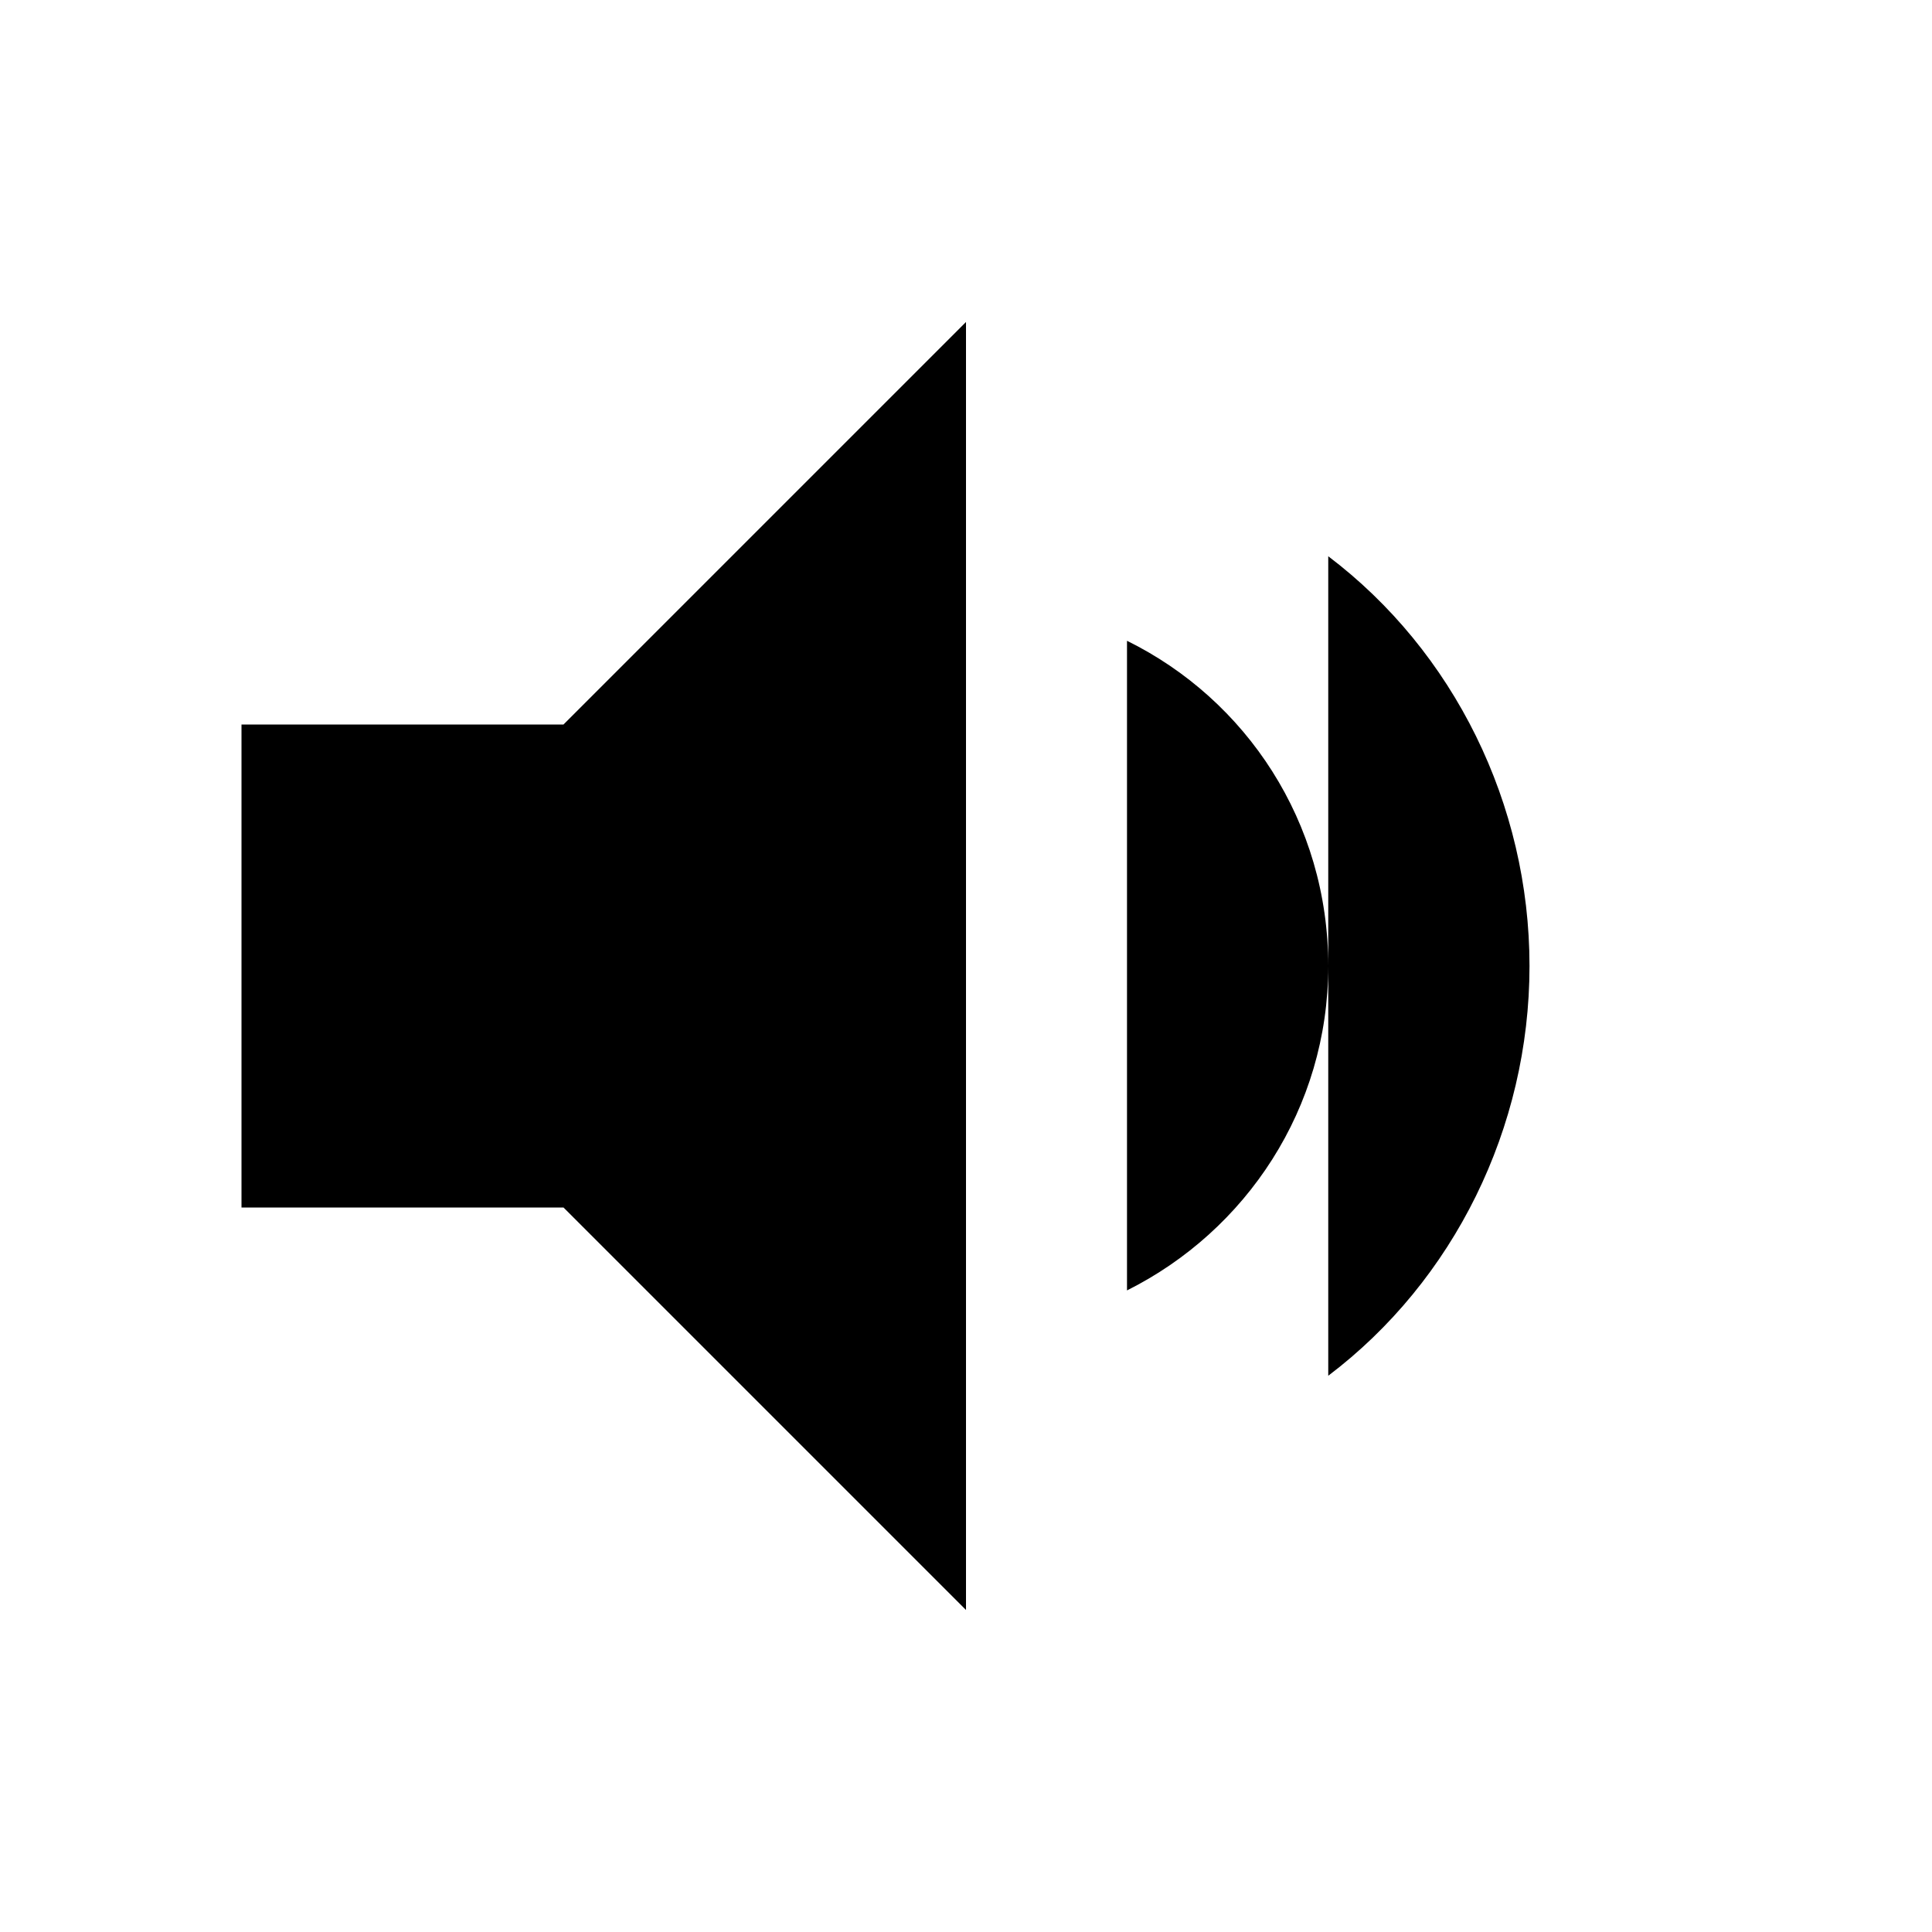 <svg xmlns="http://www.w3.org/2000/svg" viewBox="0 0 24 24">
  <path d="M3 9v6h4l5 5V4L7 9H3zm13.5 3c0 1.77-1.02 3.29-2.5 4.03v-8.07c1.48.73 2.5 2.25 2.5 4.04zM16.5 6.91c1.56 1.18 2.5 3.08 2.5 5.09s-.94 3.91-2.5 5.09V6.91z" fill="currentColor"/>
</svg>